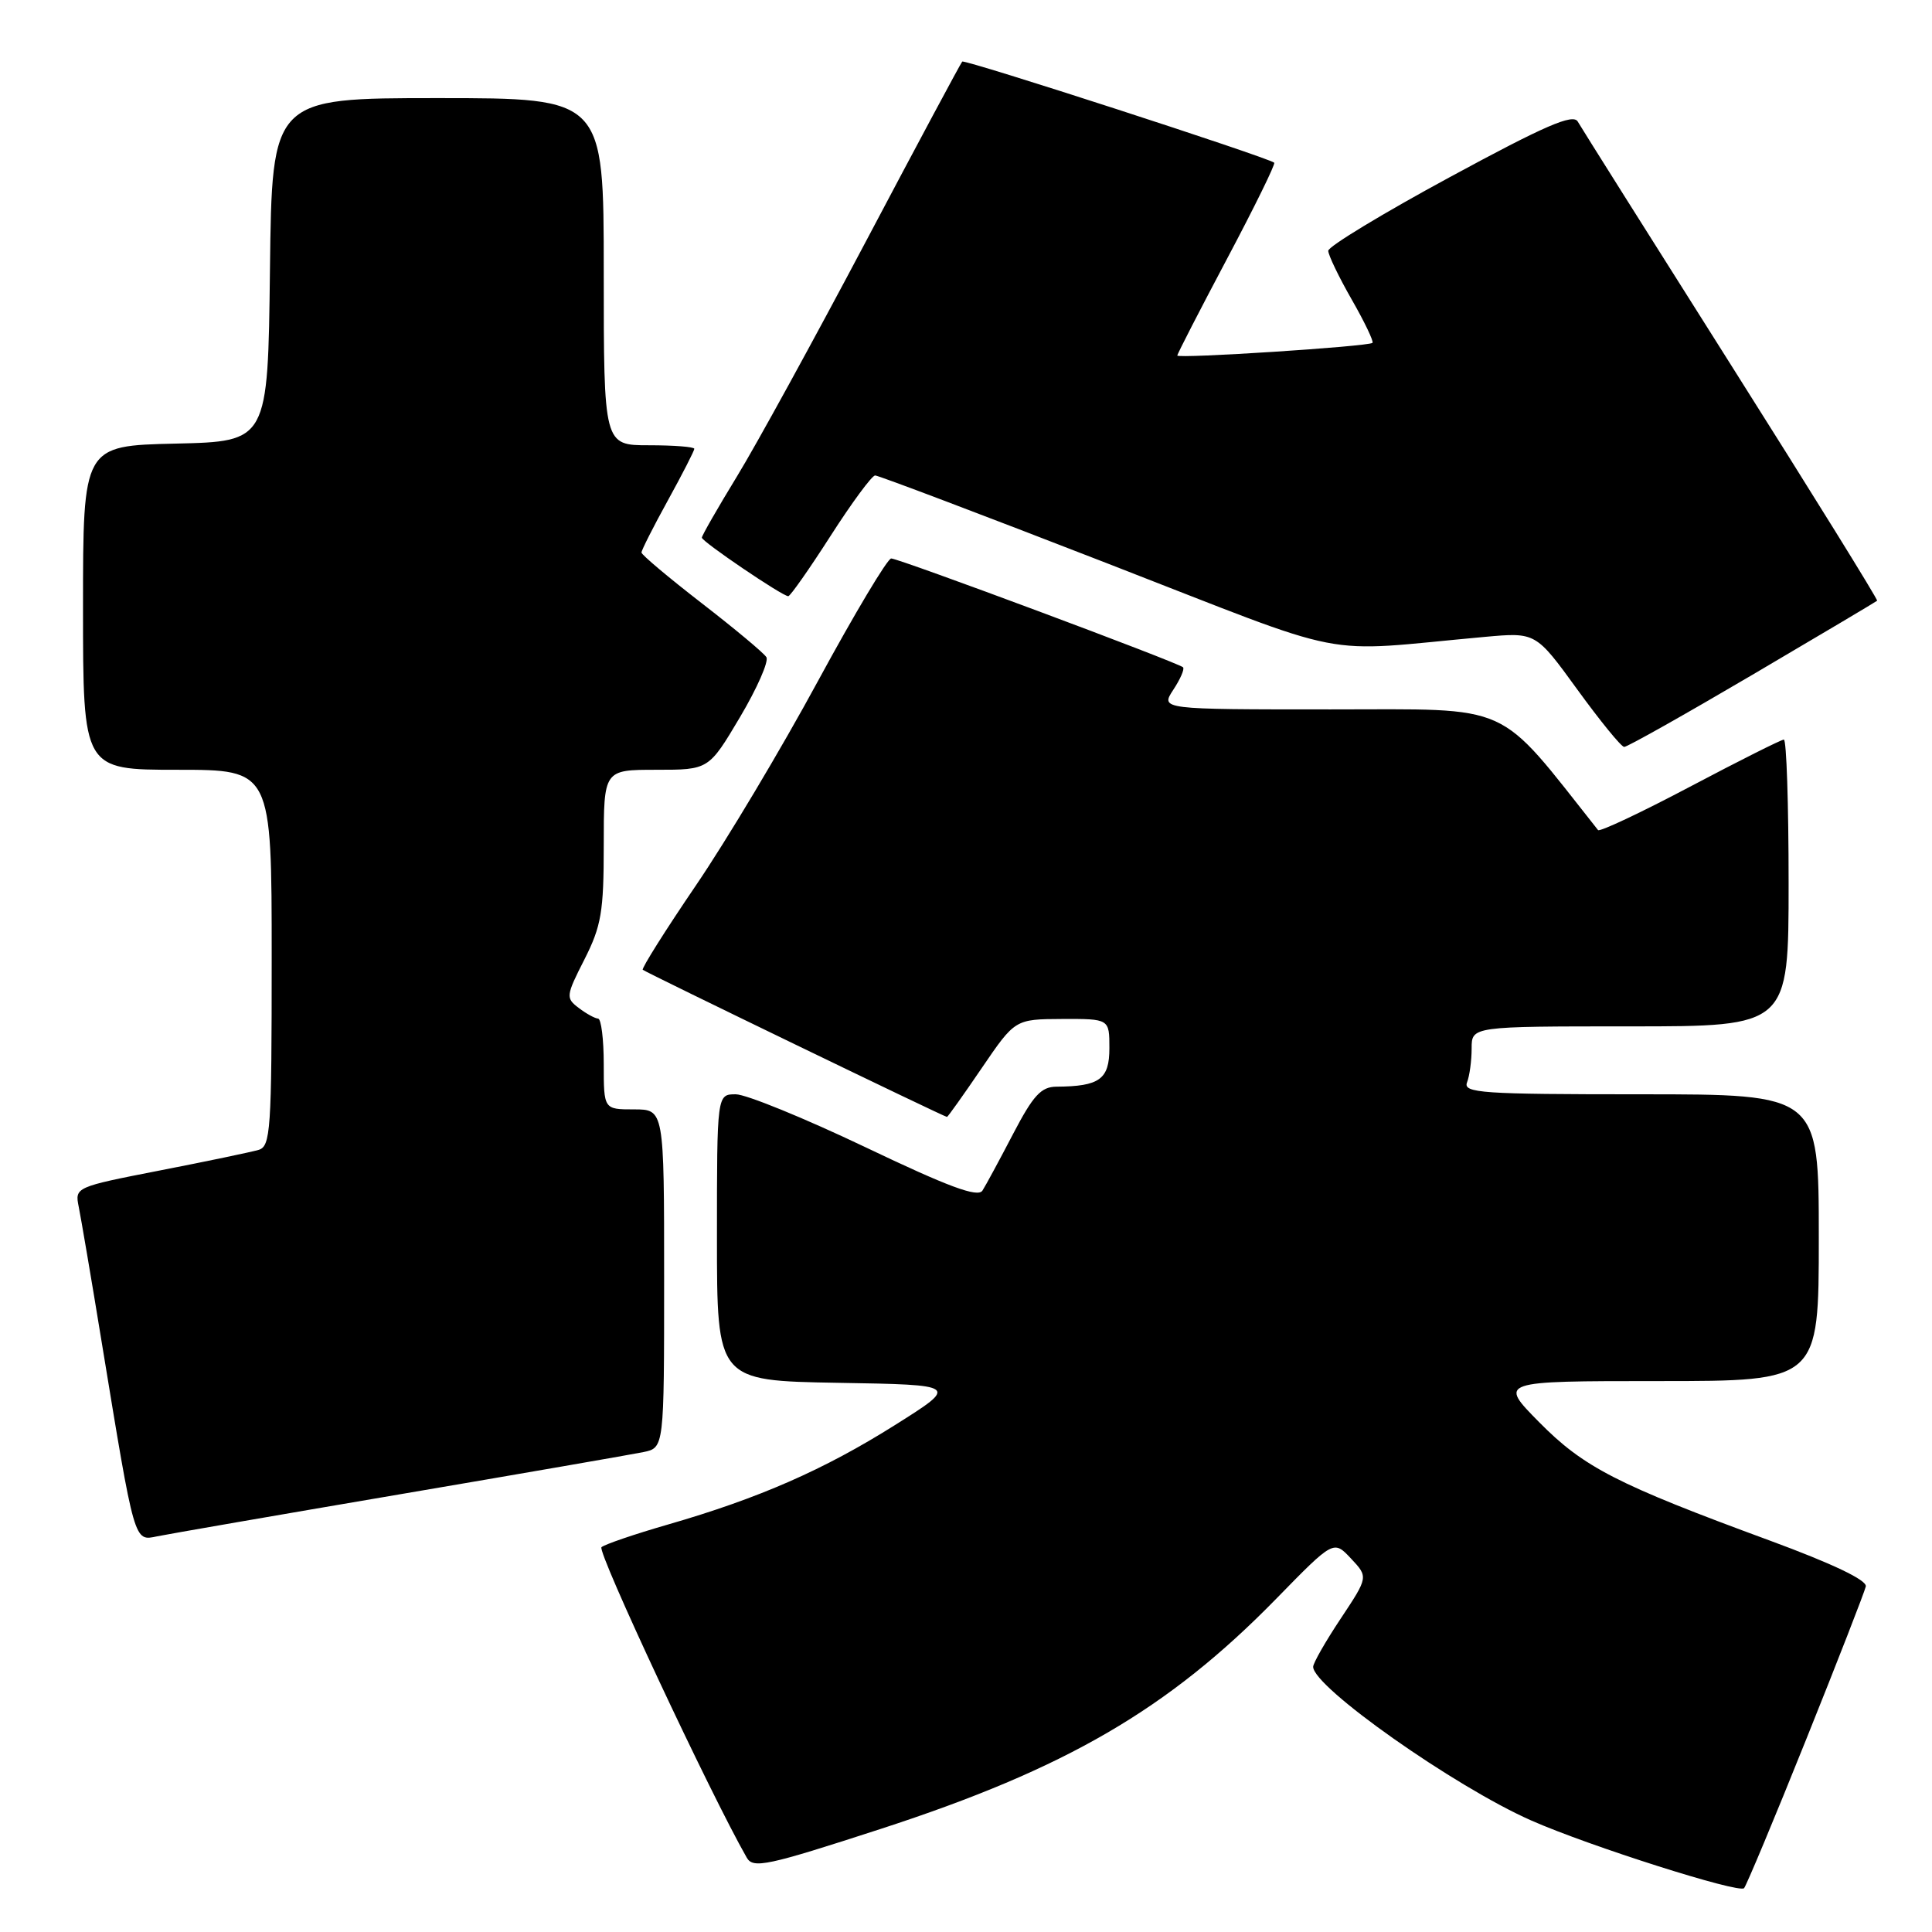 <?xml version="1.0" encoding="UTF-8" standalone="no"?>
<!DOCTYPE svg PUBLIC "-//W3C//DTD SVG 1.1//EN" "http://www.w3.org/Graphics/SVG/1.1/DTD/svg11.dtd" >
<svg xmlns="http://www.w3.org/2000/svg" xmlns:xlink="http://www.w3.org/1999/xlink" version="1.1" viewBox="0 0 256 256">
 <g >
 <path fill="currentColor"
d=" M 239.32 230.50 C 243.52 220.05 247.07 210.92 247.23 210.21 C 247.40 209.38 242.83 207.20 234.50 204.13 C 214.24 196.68 209.85 194.43 203.93 188.43 C 198.57 183.00 198.57 183.00 219.78 183.00 C 241.00 183.00 241.00 183.00 241.00 164.00 C 241.00 145.00 241.00 145.00 217.39 145.00 C 196.28 145.00 193.85 144.83 194.39 143.42 C 194.73 142.55 195.00 140.52 195.00 138.92 C 195.00 136.00 195.00 136.00 216.00 136.00 C 237.00 136.00 237.00 136.00 237.00 117.00 C 237.00 106.55 236.72 98.00 236.37 98.00 C 236.03 98.00 230.43 100.81 223.94 104.24 C 217.45 107.67 211.97 110.25 211.75 109.99 C 198.14 92.81 200.77 94.00 176.32 94.00 C 153.77 94.00 153.77 94.00 155.46 91.41 C 156.40 89.99 156.98 88.65 156.76 88.42 C 156.15 87.81 119.12 74.00 118.09 74.00 C 117.60 74.00 113.23 81.31 108.38 90.25 C 103.54 99.19 96.26 111.38 92.20 117.34 C 88.15 123.29 84.99 128.32 85.17 128.50 C 85.51 128.83 125.13 148.00 125.48 148.00 C 125.59 148.00 127.66 145.09 130.09 141.52 C 134.50 135.05 134.50 135.05 140.75 135.02 C 147.00 135.00 147.00 135.00 147.00 138.88 C 147.00 143.01 145.71 143.95 140.00 143.99 C 137.95 144.00 136.91 145.14 134.24 150.25 C 132.45 153.69 130.62 157.07 130.18 157.76 C 129.57 158.71 125.68 157.27 114.67 152.01 C 106.59 148.16 98.86 145.00 97.49 145.00 C 95.00 145.00 95.00 145.00 95.00 163.98 C 95.00 182.95 95.00 182.95 111.03 183.23 C 127.05 183.50 127.05 183.50 118.57 188.84 C 109.18 194.75 100.56 198.53 88.50 202.01 C 84.10 203.28 80.14 204.63 79.70 205.01 C 79.07 205.55 94.14 237.74 98.95 246.15 C 99.80 247.63 101.63 247.24 116.70 242.34 C 141.25 234.36 154.80 226.48 169.11 211.84 C 176.71 204.06 176.71 204.06 179.01 206.51 C 181.31 208.96 181.31 208.96 177.66 214.46 C 175.64 217.49 174.00 220.37 174.00 220.86 C 174.00 223.54 192.74 236.74 202.89 241.22 C 210.54 244.60 230.46 250.93 231.10 250.19 C 231.42 249.81 235.13 240.95 239.32 230.50 Z  M 53.00 198.00 C 69.22 195.24 83.74 192.72 85.25 192.41 C 88.00 191.84 88.00 191.84 88.00 169.42 C 88.00 147.00 88.00 147.00 84.00 147.00 C 80.00 147.00 80.00 147.00 80.00 141.00 C 80.00 137.70 79.66 134.99 79.25 134.97 C 78.84 134.95 77.68 134.32 76.69 133.56 C 74.95 132.25 74.98 131.96 77.44 127.13 C 79.68 122.70 80.00 120.82 80.00 112.03 C 80.00 102.00 80.00 102.00 86.96 102.00 C 93.91 102.00 93.91 102.00 98.04 95.05 C 100.31 91.22 101.89 87.64 101.55 87.08 C 101.21 86.52 97.34 83.30 92.96 79.91 C 88.58 76.52 85.00 73.51 85.00 73.21 C 85.00 72.91 86.57 69.80 88.50 66.30 C 90.43 62.80 92.00 59.72 92.00 59.47 C 92.00 59.21 89.30 59.00 86.00 59.00 C 80.00 59.00 80.00 59.00 80.00 36.00 C 80.00 13.00 80.00 13.00 58.02 13.00 C 36.04 13.00 36.04 13.00 35.77 35.75 C 35.50 58.50 35.50 58.50 23.25 58.78 C 11.00 59.06 11.00 59.06 11.00 80.53 C 11.00 102.00 11.00 102.00 23.50 102.00 C 36.00 102.00 36.00 102.00 36.00 126.93 C 36.00 149.82 35.86 151.91 34.25 152.37 C 33.29 152.65 27.42 153.88 21.20 155.09 C 9.98 157.28 9.91 157.32 10.43 159.90 C 10.72 161.33 12.11 169.47 13.50 178.00 C 17.88 204.69 17.74 204.21 20.83 203.57 C 22.30 203.27 36.77 200.76 53.00 198.00 Z  M 232.21 89.41 C 241.17 84.14 248.60 79.72 248.73 79.60 C 248.86 79.47 240.17 65.45 229.41 48.43 C 218.66 31.42 209.50 16.88 209.06 16.11 C 208.44 15.03 204.75 16.62 192.13 23.46 C 183.26 28.26 176.00 32.66 176.00 33.23 C 176.00 33.79 177.40 36.70 179.11 39.69 C 180.82 42.67 182.05 45.26 181.86 45.43 C 181.31 45.92 156.00 47.55 156.00 47.11 C 156.00 46.89 158.97 41.12 162.59 34.29 C 166.22 27.45 169.03 21.72 168.84 21.56 C 168.00 20.85 127.84 7.83 127.50 8.16 C 127.30 8.37 121.55 19.10 114.72 32.02 C 107.89 44.93 100.22 58.93 97.65 63.13 C 95.09 67.32 93.00 70.97 93.00 71.24 C 93.00 71.76 103.67 79.00 104.45 79.00 C 104.71 79.00 107.24 75.40 110.06 71.00 C 112.88 66.60 115.54 63.00 115.96 63.00 C 116.39 63.00 130.18 68.22 146.62 74.61 C 180.03 87.58 174.14 86.44 196.75 84.39 C 203.50 83.78 203.50 83.78 209.00 91.36 C 212.03 95.53 214.82 98.96 215.21 98.97 C 215.60 98.99 223.25 94.68 232.21 89.41 Z "/>
</g>
</svg>